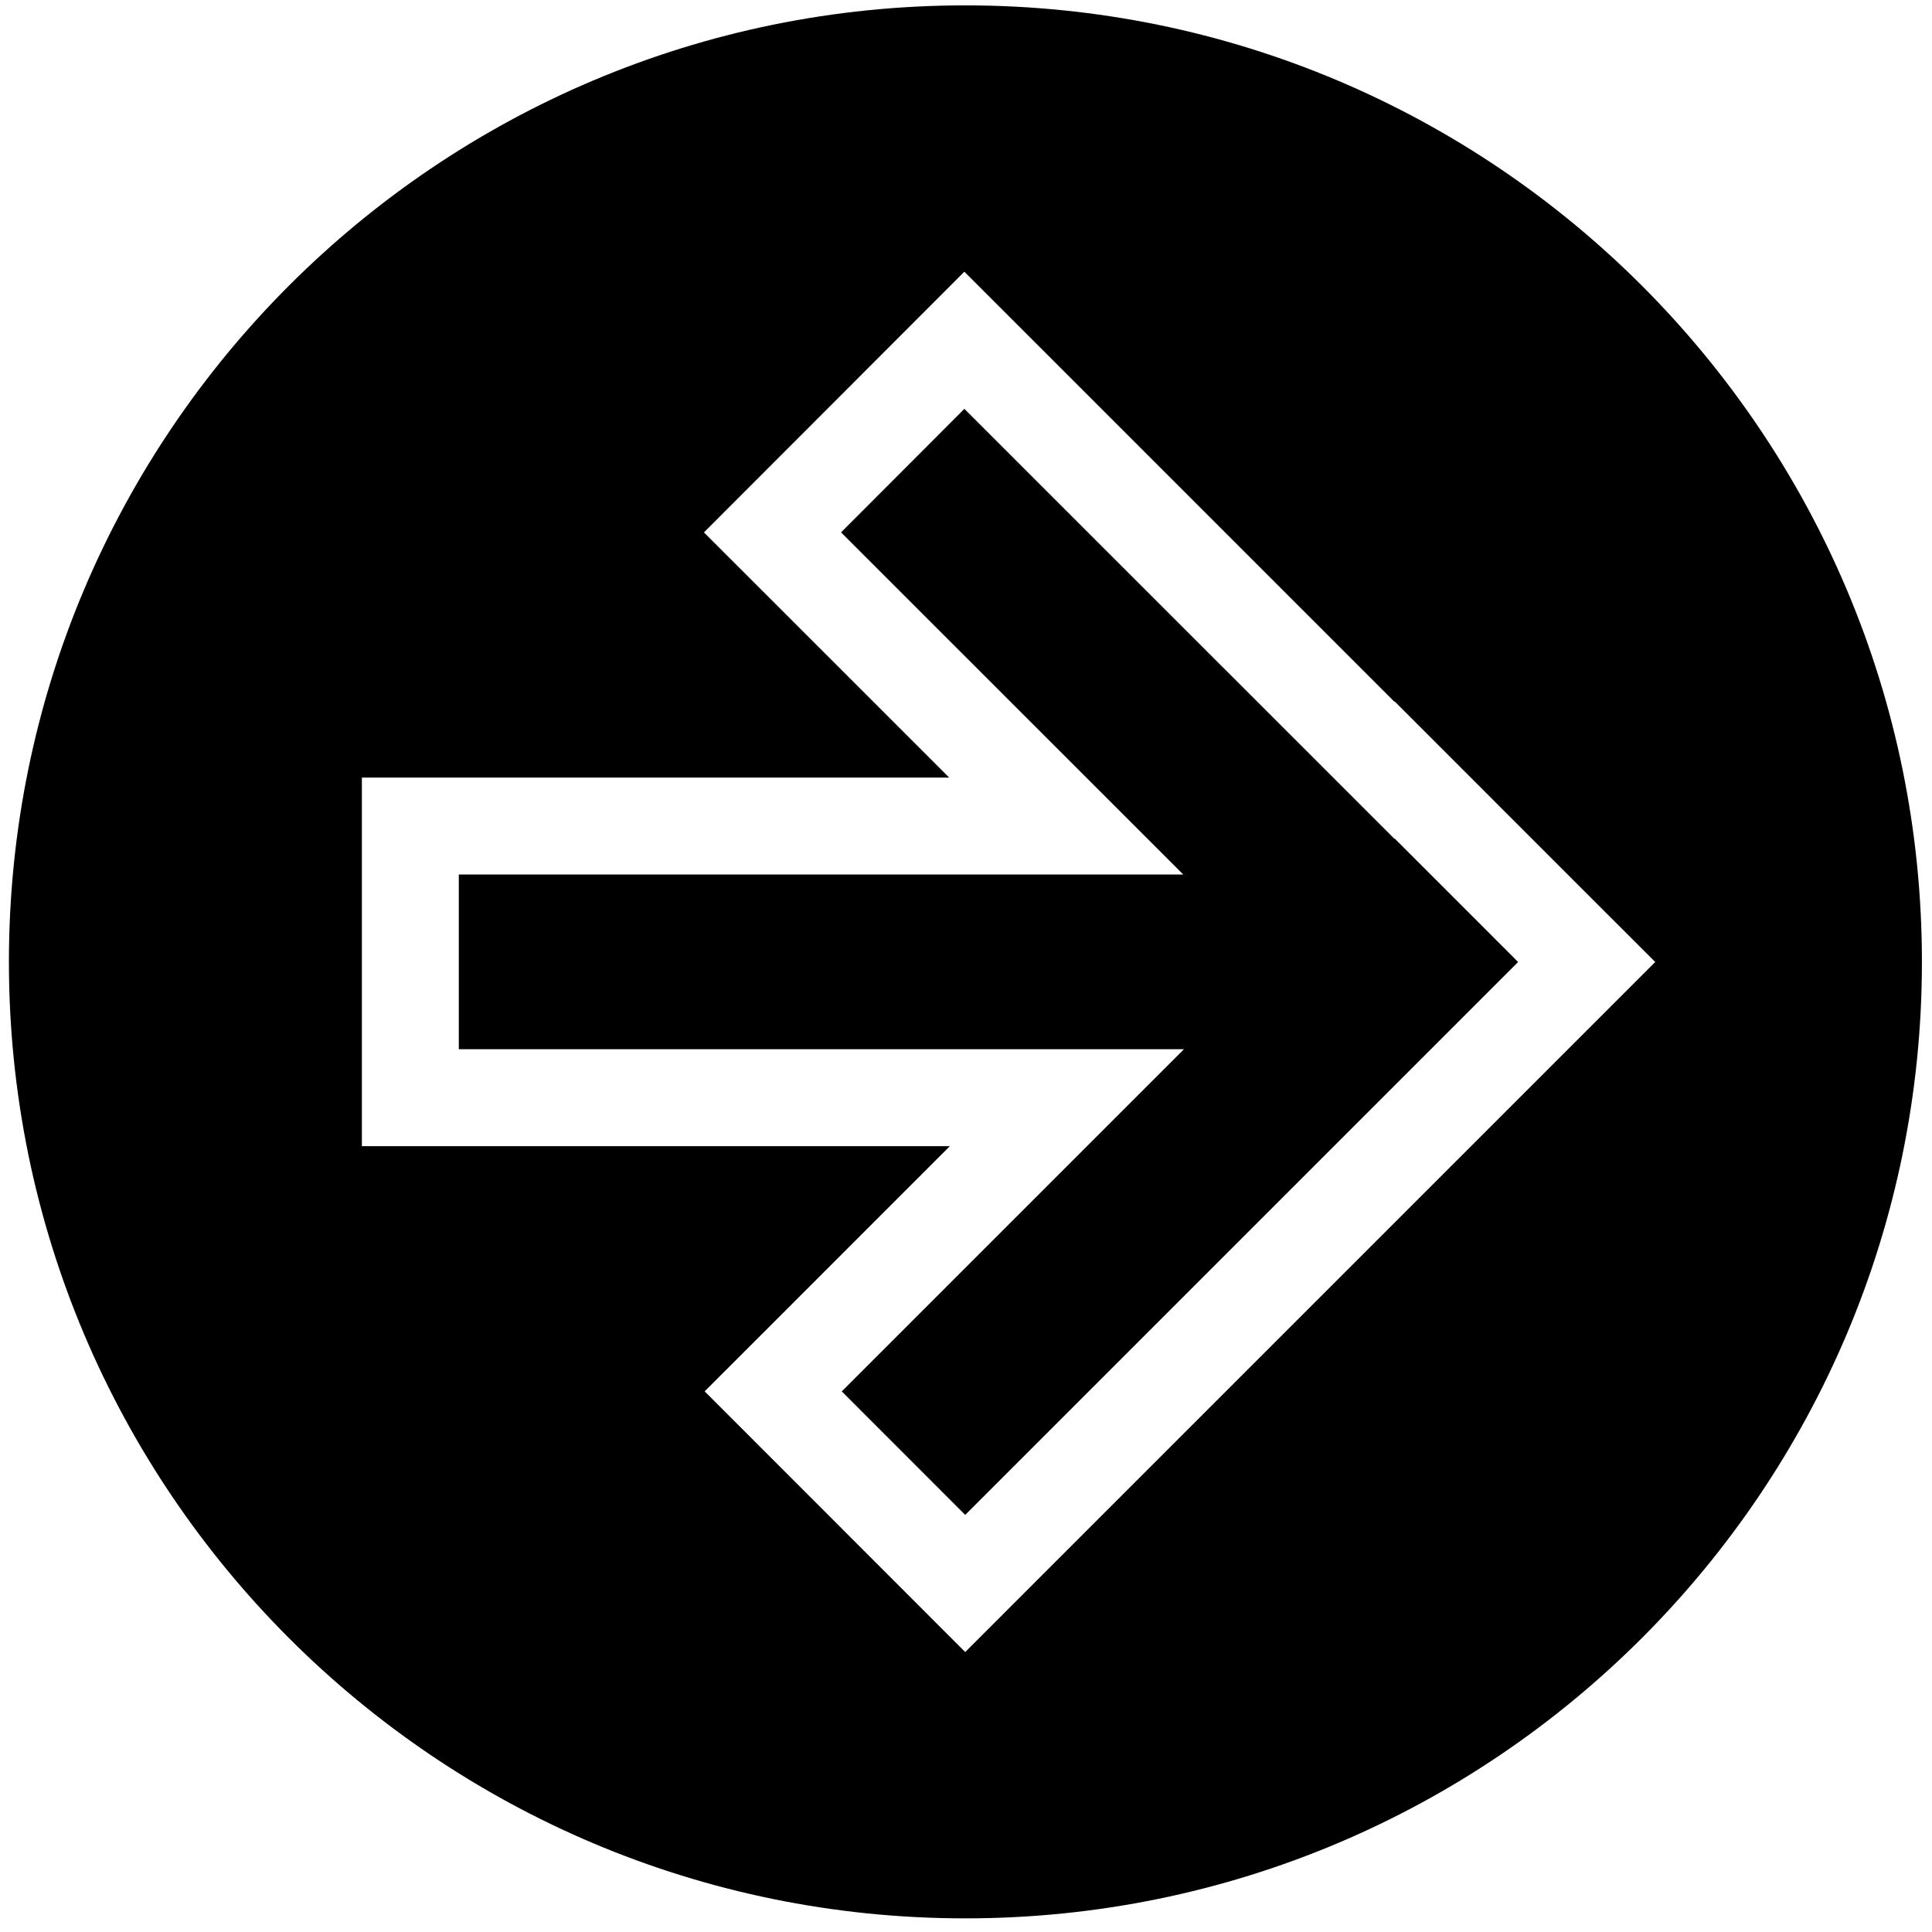 <?xml version="1.0" encoding="UTF-8" standalone="no"?>
<svg width="101px" height="101px" viewBox="0 0 101 101" version="1.1" xmlns="http://www.w3.org/2000/svg" xmlns:xlink="http://www.w3.org/1999/xlink">
    <!-- Generator: Sketch 3.8.3 (29802) - http://www.bohemiancoding.com/sketch -->
    <title>noun_12589_cc</title>
    <desc>Created with Sketch.</desc>
    <defs></defs>
    <g id="Page-1" stroke="none" stroke-width="1" fill="none" fill-rule="evenodd">
        <g id="noun_12589_cc" fill="#000000">
            <polygon id="Shape" points="72.896 43.85 50.416 21.373 43.968 27.831 61.859 45.718 23.986 45.718 23.986 54.85 61.894 54.85 44.006 72.738 50.459 79.195 79.363 50.291 72.91 43.837"></polygon>
            <path d="M50.465,0.281 C22.855,0.281 0.466,22.669 0.466,50.284 C0.466,77.899 22.855,100.287 50.465,100.287 C78.085,100.287 100.473,77.899 100.473,50.284 C100.473,22.669 78.085,0.281 50.465,0.281 L50.465,0.281 Z M82.947,53.875 L54.043,82.779 L50.459,86.365 L46.875,82.779 L40.422,76.322 L36.838,72.736 L40.422,69.154 L49.655,59.918 L23.986,59.918 L18.918,59.918 L18.918,54.85 L18.918,45.719 L18.918,40.65 L23.986,40.65 L49.621,40.65 L40.384,31.415 L36.8,27.833 L40.379,24.25 L46.83,17.792 L50.414,14.204 L54,17.789 L72.899,36.688 L72.912,36.673 L76.492,40.253 L82.947,46.709 L86.531,50.291 L82.947,53.875 L82.947,53.875 Z" id="Shape"></path>
        </g>
    </g>
</svg>